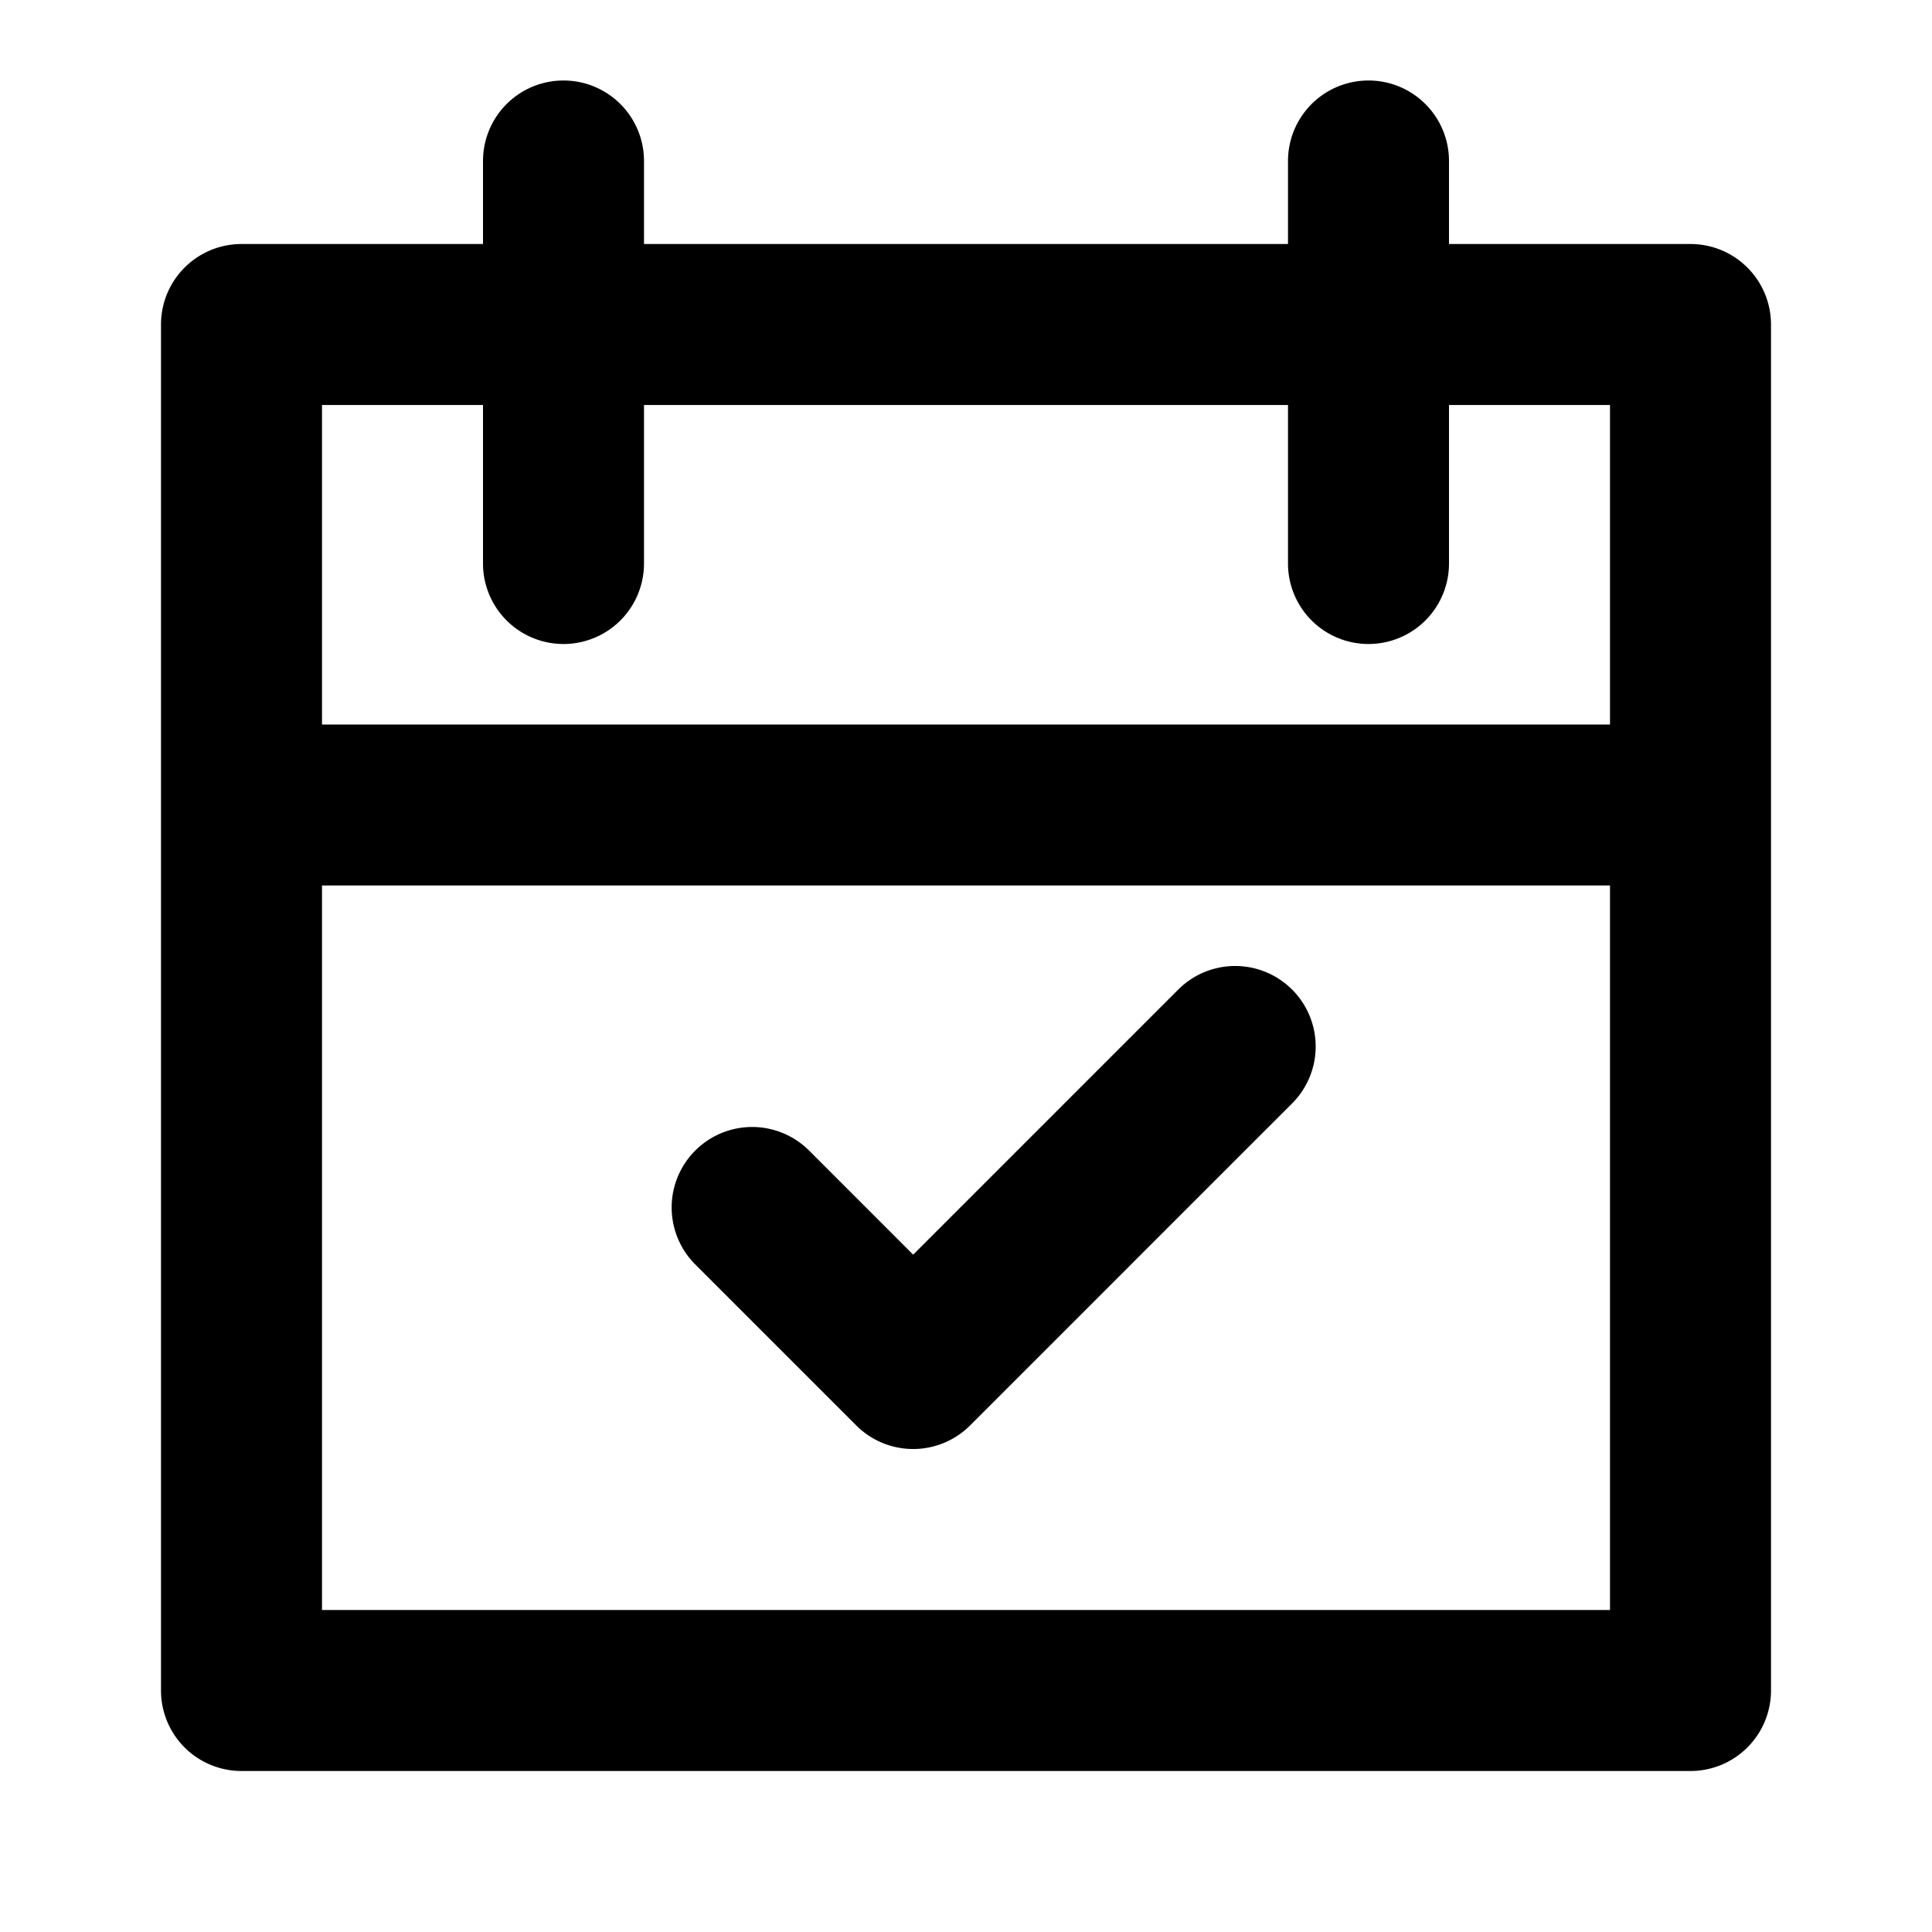 <svg xmlns="http://www.w3.org/2000/svg" width="768" height="768" viewBox="0 0 768 768"><defs><style>.a{opacity:0;}</style></defs><title>calendar-checked</title><path d="M672,97H576V64a32,32,0,0,0-64,0V97H256V64a32,32,0,0,0-64,0V97H96a32,32,0,0,0-32,32V672a32,32,0,0,0,32,32H672a32,32,0,0,0,32-32V129A32,32,0,0,0,672,97ZM640,640H128V352H640Zm0-352H128V161h64v63a32,32,0,0,0,64,0V161H512v63a32,32,0,0,0,64,0V161h64ZM276.37,502.63a32,32,0,0,1,45.26-45.26L363,498.75,468.37,393.37a32,32,0,0,1,45.26,45.26l-128,128a32,32,0,0,1-45.26,0Z"/><rect class="a" width="768" height="768"/></svg>